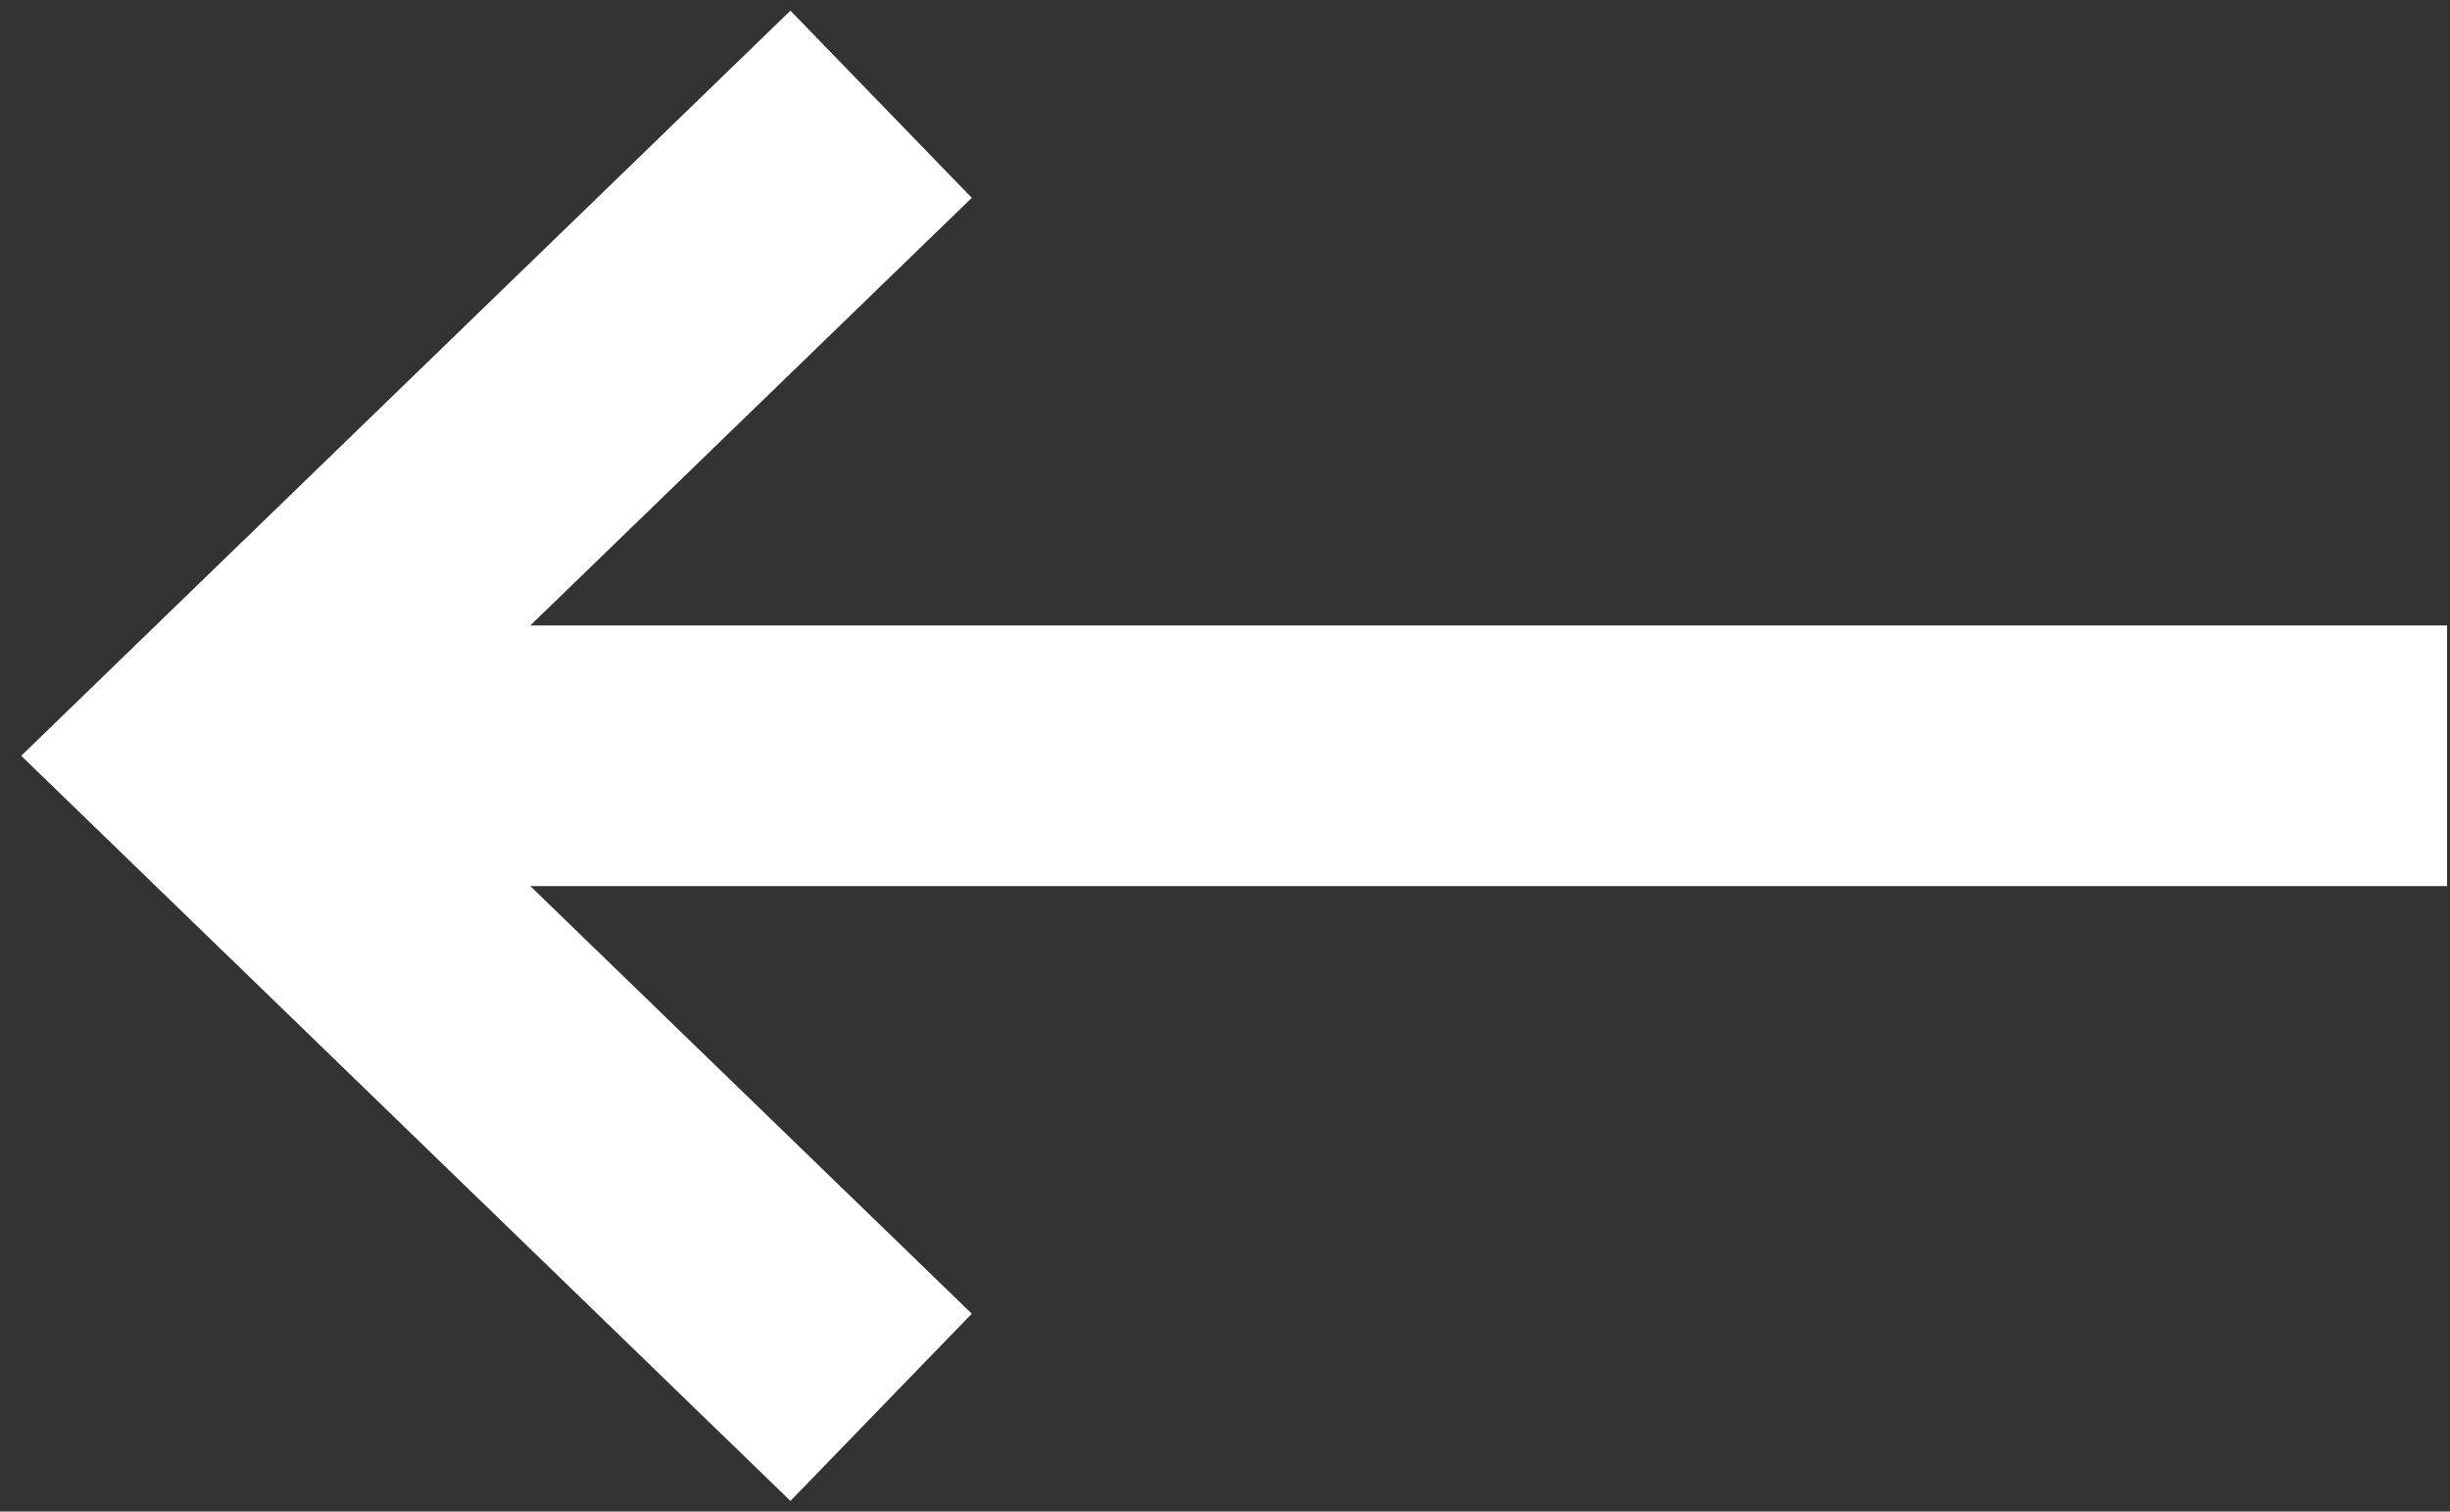 <svg width="47" height="29" viewBox="0 0 47 29" fill="none" xmlns="http://www.w3.org/2000/svg">
<rect x="0" y="0" width="47" height="29" fill="#333333" stroke="none"/>
<path d="M16.903 2L4 14.5L16.903 27" stroke="white" stroke-width="5"/>
<path d="M4 14.5C4.645 14.5 32.898 14.5 46.944 14.5" stroke="white" stroke-width="5"/>
</svg>
